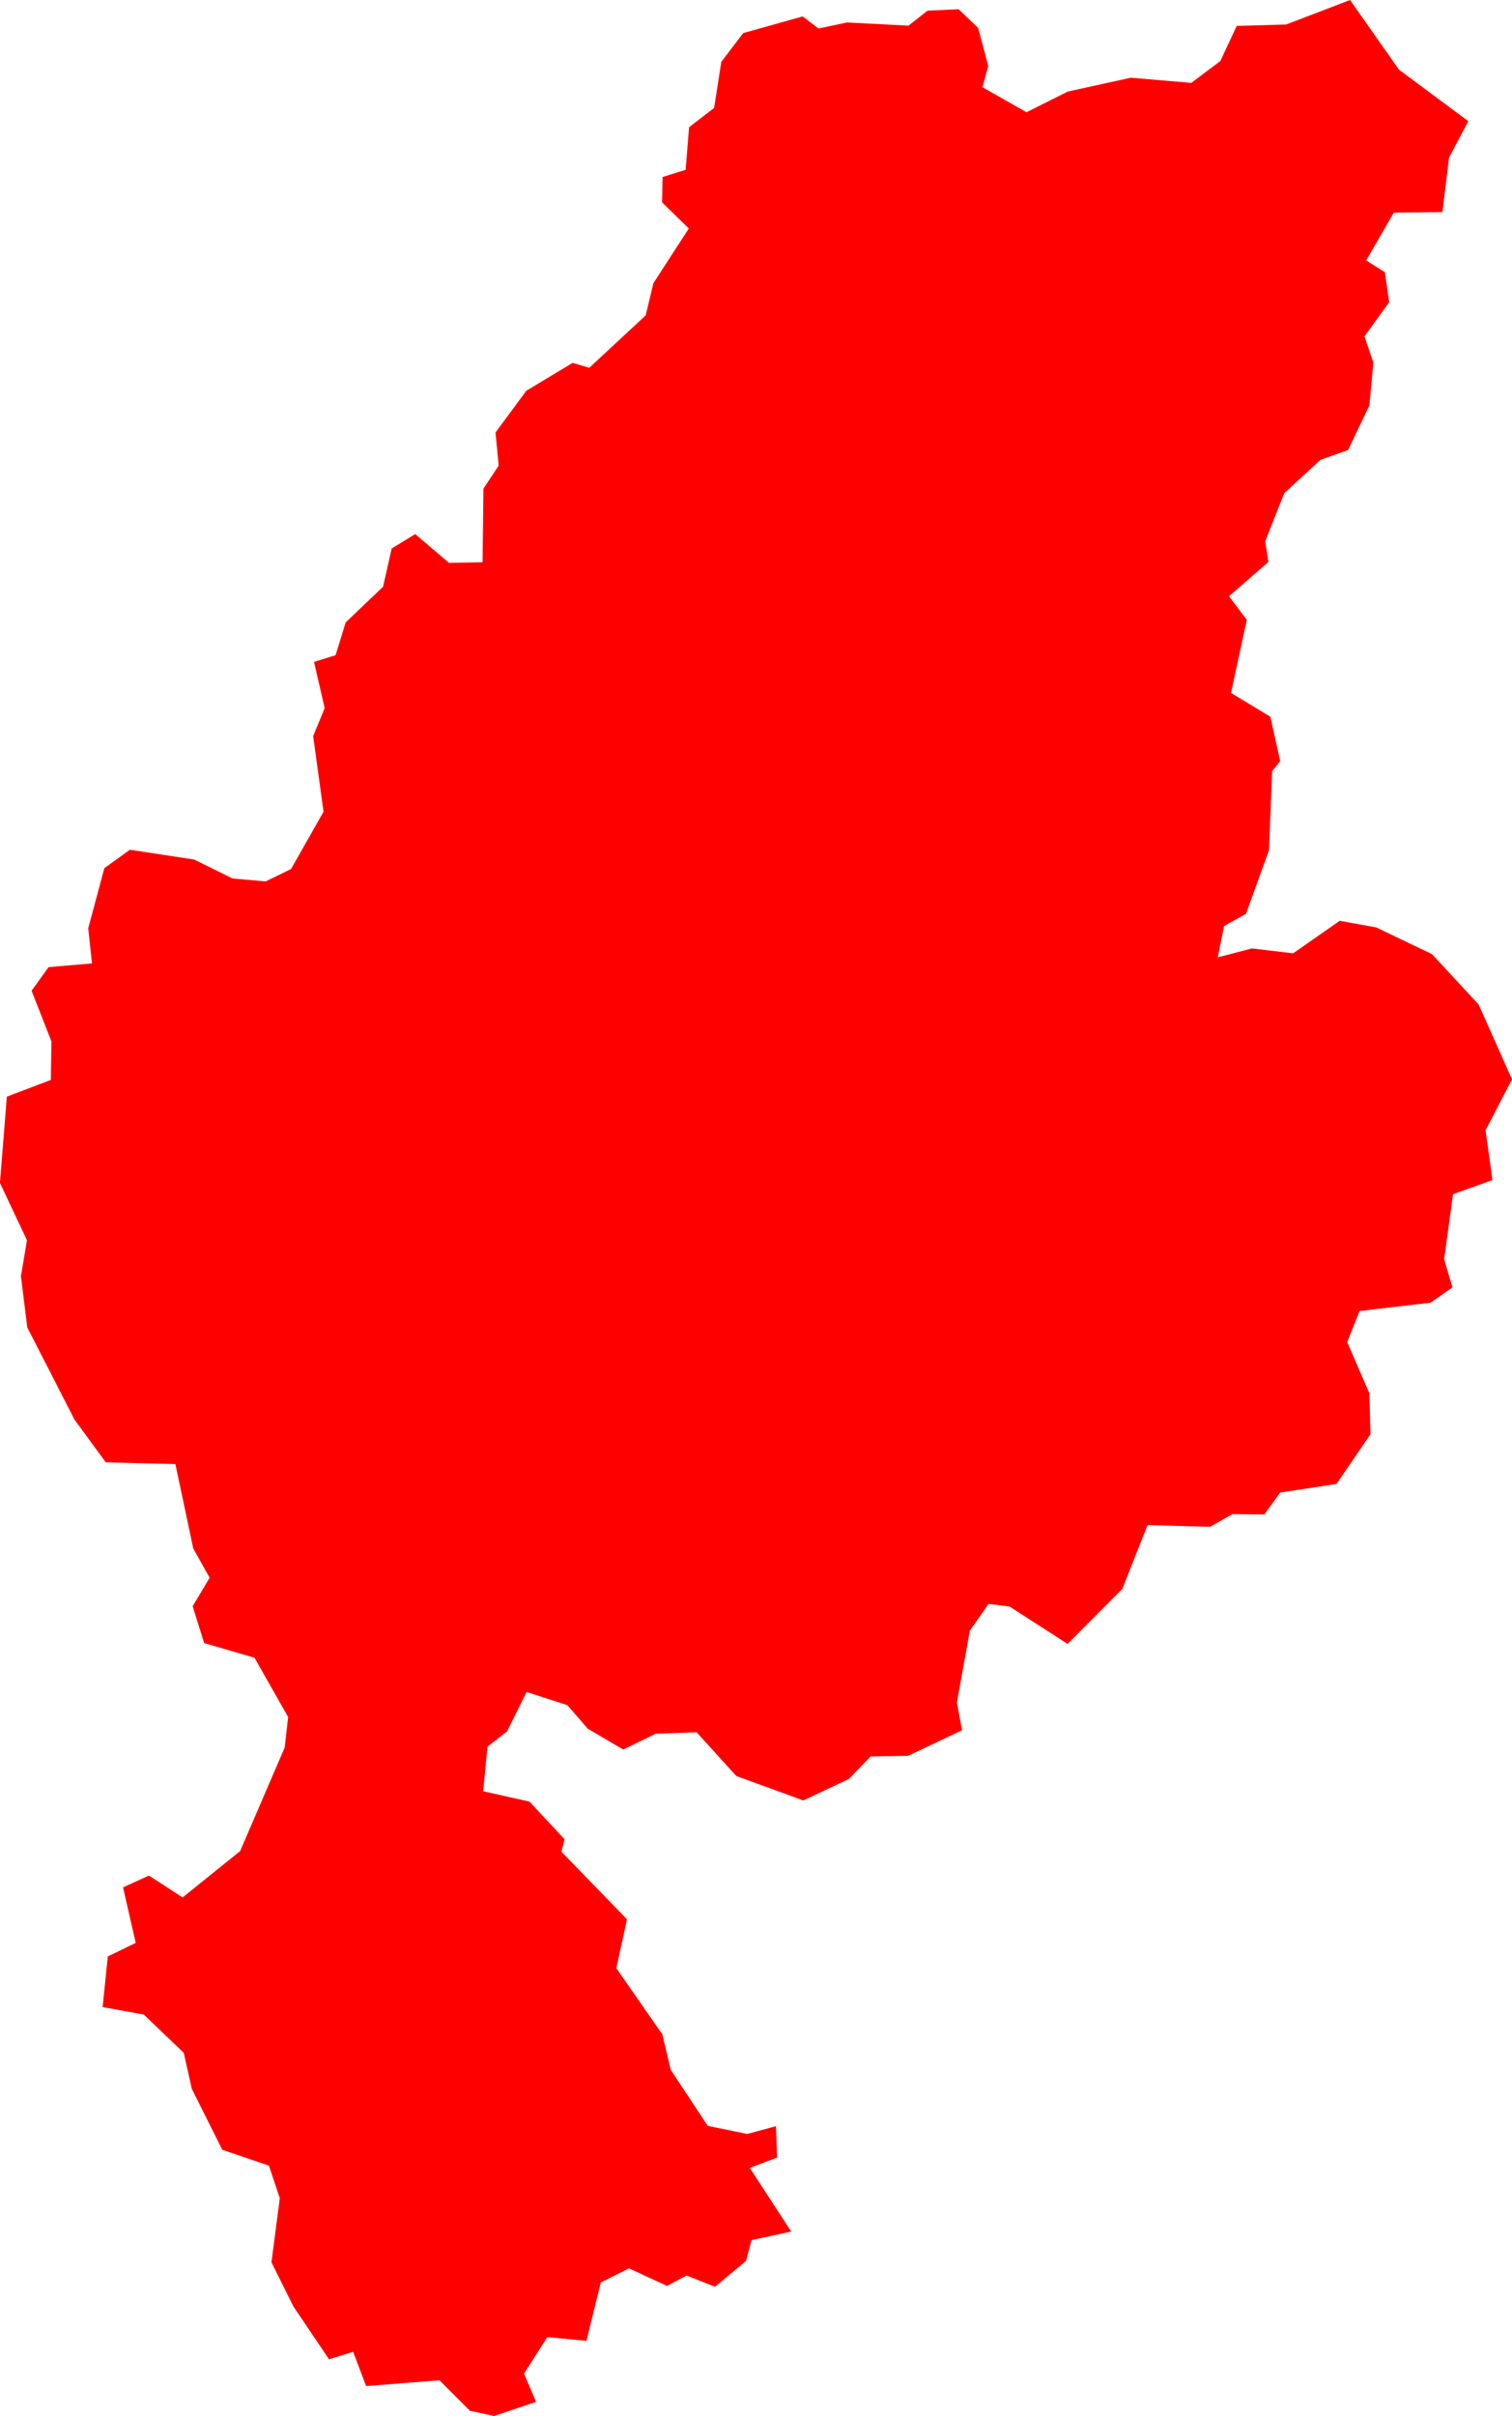 <svg version="1.1" xmlns="http://www.w3.org/2000/svg" xmlns:xlink="http://www.w3.org/1999/xlink" width="52.568" height="83.957" viewBox="0,0,52.568,83.957"><g transform="translate(-292.606,-80.637)"><g data-paper-data="{&quot;isPaintingLayer&quot;:true}" fill="#ff0000" fill-rule="evenodd" stroke="none" stroke-width="0" stroke-linecap="round" stroke-linejoin="round" stroke-miterlimit="10" stroke-dasharray="" stroke-dashoffset="0" style="mix-blend-mode: normal"><path d="M342.754,88.007l-1.69,0.02l-0.96,1.66l0.65,0.41l0.15,1.04l-0.86,1.19l0.31,0.91l-0.14,1.49l-0.74,1.55l-0.96,0.34l-1.26,1.16l-0.66,1.67l0.11,0.72l-1.37,1.19l0.62,0.82l-0.55,2.54l1.37,0.83l0.34,1.54l-0.28,0.35l-0.11,2.75l-0.8,2.21l-0.76,0.42l-0.22,1.09l1.19,-0.31l1.43,0.17l1.62,-1.13l1.27,0.23l1.94,0.93l1.62,1.75l1.16,2.6l-0.92,1.77l0.24,1.73l-1.37,0.49l-0.31,2.26l0.29,0.98l-0.76,0.53l-2.47,0.29l-0.43,1.08l0.77,1.78l0.04,1.42l-1.18,1.73l-1.96,0.3l-0.55,0.76l-1.11,-0.01l-0.78,0.44l-2.17,-0.06l-0.88,2.22l-1.9,1.91l-2.02,-1.3l-0.73,-0.09l-0.65,0.93l-0.45,2.5l0.18,0.96l-1.88,0.89l-1.3,0.02l-0.75,0.78l-1.59,0.75l-2.33,-0.85l-1.38,-1.52l-1.42,0.05l-1.13,0.55l-1.23,-0.72l-0.71,-0.82l-1.42,-0.46l-0.68,1.37l-0.68,0.53l-0.15,1.55l1.61,0.36l1.22,1.31l-0.11,0.43l2.28,2.35l-0.37,1.7l1.6,2.3l0.29,1.23l1.29,1.95l1.37,0.28l1,-0.27l0.04,1.09l-0.95,0.36l1.44,2.21l-1.38,0.3l-0.19,0.72l-1.08,0.9l-0.99,-0.39l-0.68,0.36l-1.32,-0.61l-0.98,0.49l-0.5,2.03l-1.36,-0.13l-0.81,1.27l0.42,0.98l-1.46,0.49l-0.84,-0.18l-1.06,-1.06l-2.55,0.2l-0.45,-1.19l-0.84,0.26l-1.24,-1.84l-0.76,-1.53l0.29,-2.23l-0.38,-1.13l-1.62,-0.55l-1.06,-2.12l-0.28,-1.25l-1.39,-1.33l-1.43,-0.26l0.18,-1.76l0.97,-0.47l-0.44,-1.93l0.9,-0.41l1.17,0.76l2,-1.61l1.55,-3.6l0.12,-1.06l-1.17,-2.06l-1.75,-0.51l-0.4,-1.28l0.59,-0.99l-0.57,-1.02l-0.62,-2.93l-2.42,-0.06l-1.09,-1.49l-1.64,-3.2l-0.22,-1.78l0.21,-1.25l-0.94,-1.99l0.24,-3l1.53,-0.58l0.02,-1.34l-0.69,-1.76l0.59,-0.82l1.51,-0.13l-0.13,-1.22l0.56,-2.09l0.89,-0.64l2.23,0.34l1.34,0.66l1.15,0.1l0.88,-0.43l1.13,-1.99l-0.36,-2.63l0.4,-0.97l-0.37,-1.61l0.75,-0.23l0.35,-1.14l1.3,-1.24l0.3,-1.33l0.82,-0.5l1.17,1l1.17,-0.02l0.03,-2.56l0.53,-0.8l-0.11,-1.15l1.07,-1.45l1.61,-0.97l0.58,0.17l1.96,-1.82l0.27,-1.12l1.23,-1.9l-0.93,-0.91l0.02,-0.88l0.8,-0.25l0.12,-1.48l0.87,-0.67l0.25,-1.6l0.76,-1l2.07,-0.58l0.55,0.42l0.99,-0.21l2.14,0.11l0.66,-0.52l1.08,-0.05l0.68,0.65l0.35,1.32l-0.2,0.74l1.53,0.87l1.44,-0.72l2.19,-0.48l2.1,0.18l1.01,-0.76l0.57,-1.22l1.72,-0.05l2.22,-0.85l1.7,2.42l2.41,1.79l-0.67,1.27l-0.23,1.89"/></g></g></svg><!--rotationCenter:-52.605939999999464:99.36255-->